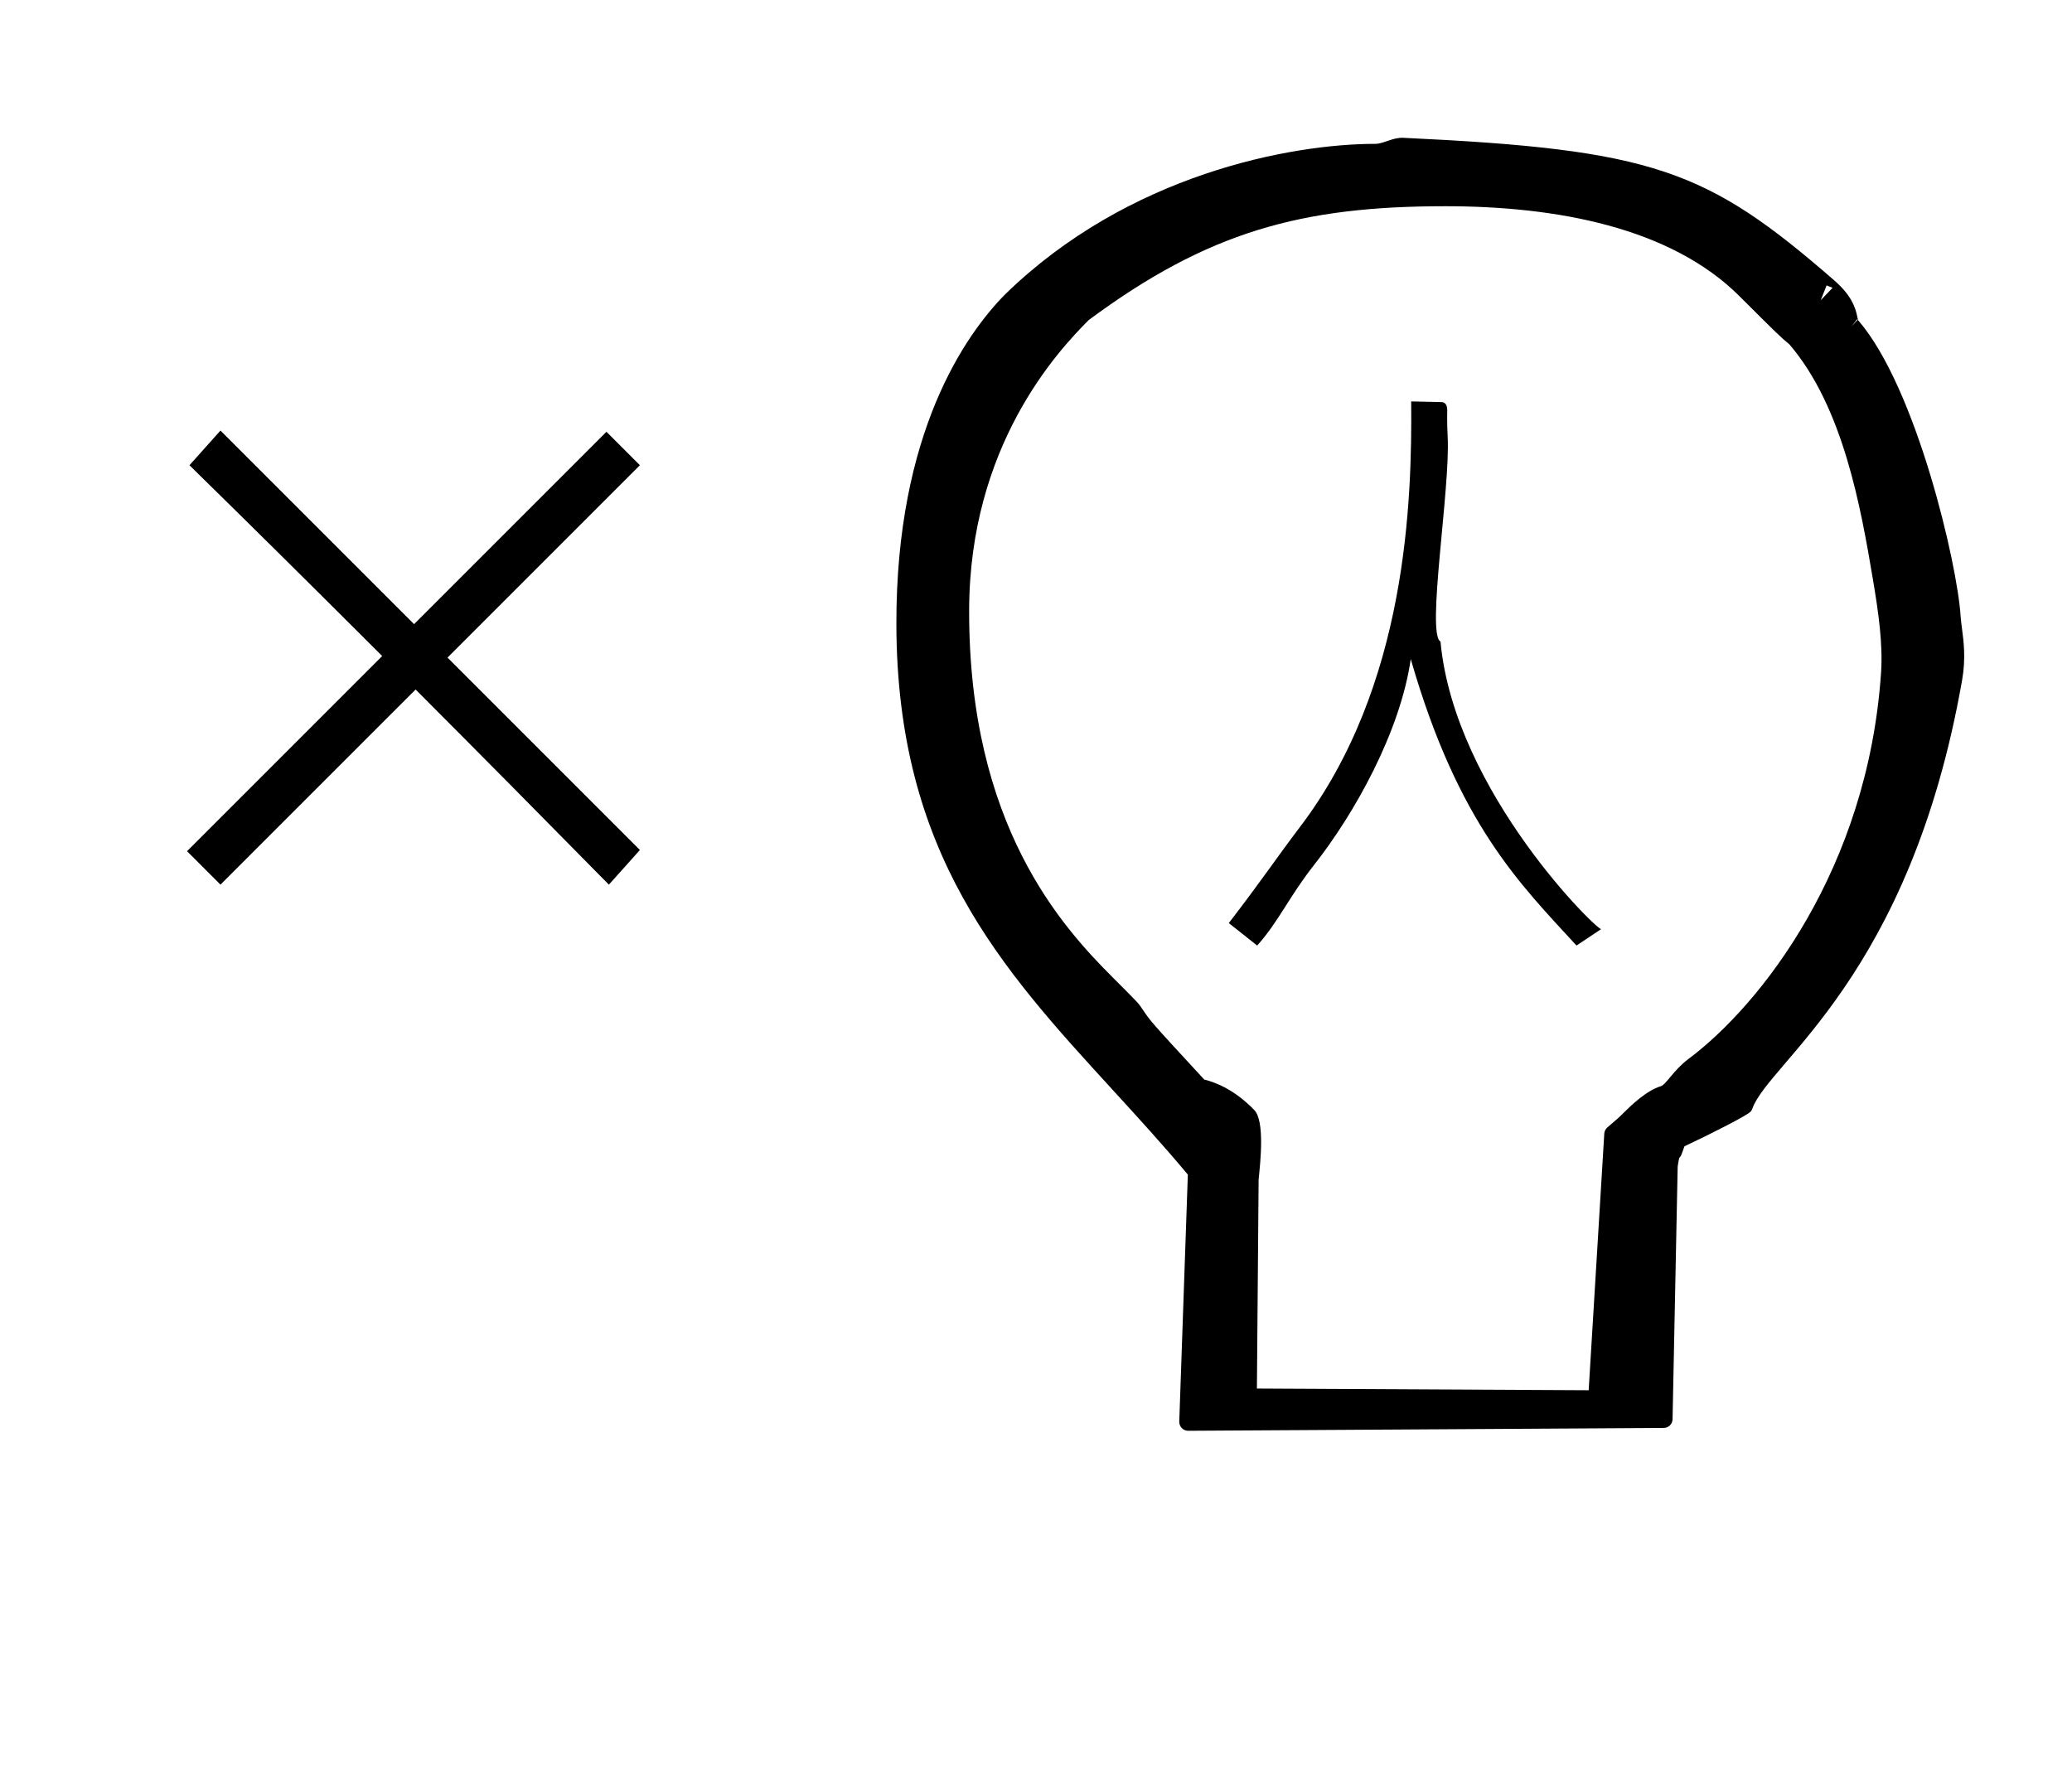 <?xml version="1.0" standalone="no"?>
<!DOCTYPE svg PUBLIC "-//W3C//DTD SVG 1.1//EN" "http://www.w3.org/Graphics/SVG/1.1/DTD/svg11.dtd" >
<svg xmlns="http://www.w3.org/2000/svg" xmlns:xlink="http://www.w3.org/1999/xlink" version="1.1" viewBox="-10 0 1157 1000">
  <g transform="matrix(1 0 0 -1 0 800)">
   <path fill="currentColor"
d="M798.363 556.291c1.612 -28.654 -12.004 -110.273 -3.994 -114.558c7.864 -84.543 89.717 -163.535 89.821 -160.486l-13.87 -9.247c-31.205 34.036 -66.022 67.72 -92.555 159.946c-5.906 -40.608 -31.271 -86.093 -54.063 -115.037
c-13.869 -17.612 -19.814 -31.7 -31.702 -44.909l-15.851 12.549c17.833 23.114 27.842 38.014 39.628 53.495c60.173 79.044 62.69 182.825 62.225 237.805c5.6 -0.123 11.198 -0.246 16.798 -0.369
c3.15 -0.068 3.278 -3.132 3.334 -4.438c0.006 -0.148 -0.205 -7.029 0.229 -14.751zM347.323 325.357l-17.323 -19.357c-36.445 37.045 -72.453 73.421 -107.917 108.967l-108.967 -108.966l-18.679 18.679l108.976 108.976
c-36.513 36.494 -72.426 72.07 -107.622 106.554l17.325 19.356l108.103 -108.104l107.425 107.426l18.68 -18.68l-107.425 -107.426zM653.497 1.041c-2.772 0 -5.002 2.25 -5.002 4.999l4.795 138.059
c-13.943 16.692 -28.248 32.318 -42.334 47.703c-62.102 67.827 -120.219 131.453 -120.421 259.795c-0.169 106.957 38.739 161.675 60.528 183.839c68.866 67.32 159.782 84.243 207.031 84.243c4.299 0 9.733 3.644 15.396 3.377
c139.66 -6.57 169.465 -17.616 240.621 -79.508c9.186 -7.99 11.858 -14.502 13.052 -20.652c0.216 -1.109 0.338 -1.544 0.381 -1.679c32.605 -37.623 55.482 -136.502 57.256 -165.26c0.12 -1.949 0.413 -4.214 0.75 -6.775
c0.952 -7.241 2.215 -16.81 0.106 -28.85c-29.014 -165.705 -107.865 -213.392 -117.138 -239.37c-0.506 -1.417 -0.973 -1.651 -1.174 -1.853c-2.211 -2.21 -21.369 -11.977 -36.759 -19.216
c-1.933 -5.503 -1.933 -5.503 -2.911 -6.521c-0.453 -1.744 -0.866 -4.827 -0.866 -4.827l-2.856 -141.03c-0.055 -2.71 -2.256 -4.881 -4.968 -4.896zM1027.33 621.436l-0.33 0.288l-3.022 -3.948zM1013.29 639.27
l-3.309 1.365l-3.313 -8.303zM797.048 684.845c-80.181 0 -132.467 -14.154 -199.135 -63.585c-17.58 -17.58 -66.513 -70.341 -66.743 -161.874c-0.306 -120.492 52.208 -177.22 80.415 -205.427c14.056 -14.056 14.056 -14.056 16.384 -17.533
c4.603 -6.875 4.603 -6.875 34.47 -39.249c6.857 -1.688 17.343 -6.01 27.977 -17.064c5.816 -6.044 3.467 -28.482 2.393 -38.749l-0.957 -116.742l185.257 -0.95l8.714 143.282c0.082 1.358 0.709 2.62 1.759 3.511
c6.154 5.246 6.315 5.384 9.505 8.574c3.148 3.148 12.286 12.069 20.322 14.408c2.912 0.848 6.974 8.9 15.413 15.209c40.37 30.179 100.126 106.145 107.546 215.631c1.085 16.018 -1.388 33.493 -4.549 52.239
c-6.688 39.673 -16.488 96.054 -46.651 131.2c-4.688 3.864 -6.113 5.148 -27.705 26.74c-38.628 38.627 -102.583 50.379 -164.413 50.379z" />
  </g>

</svg>
